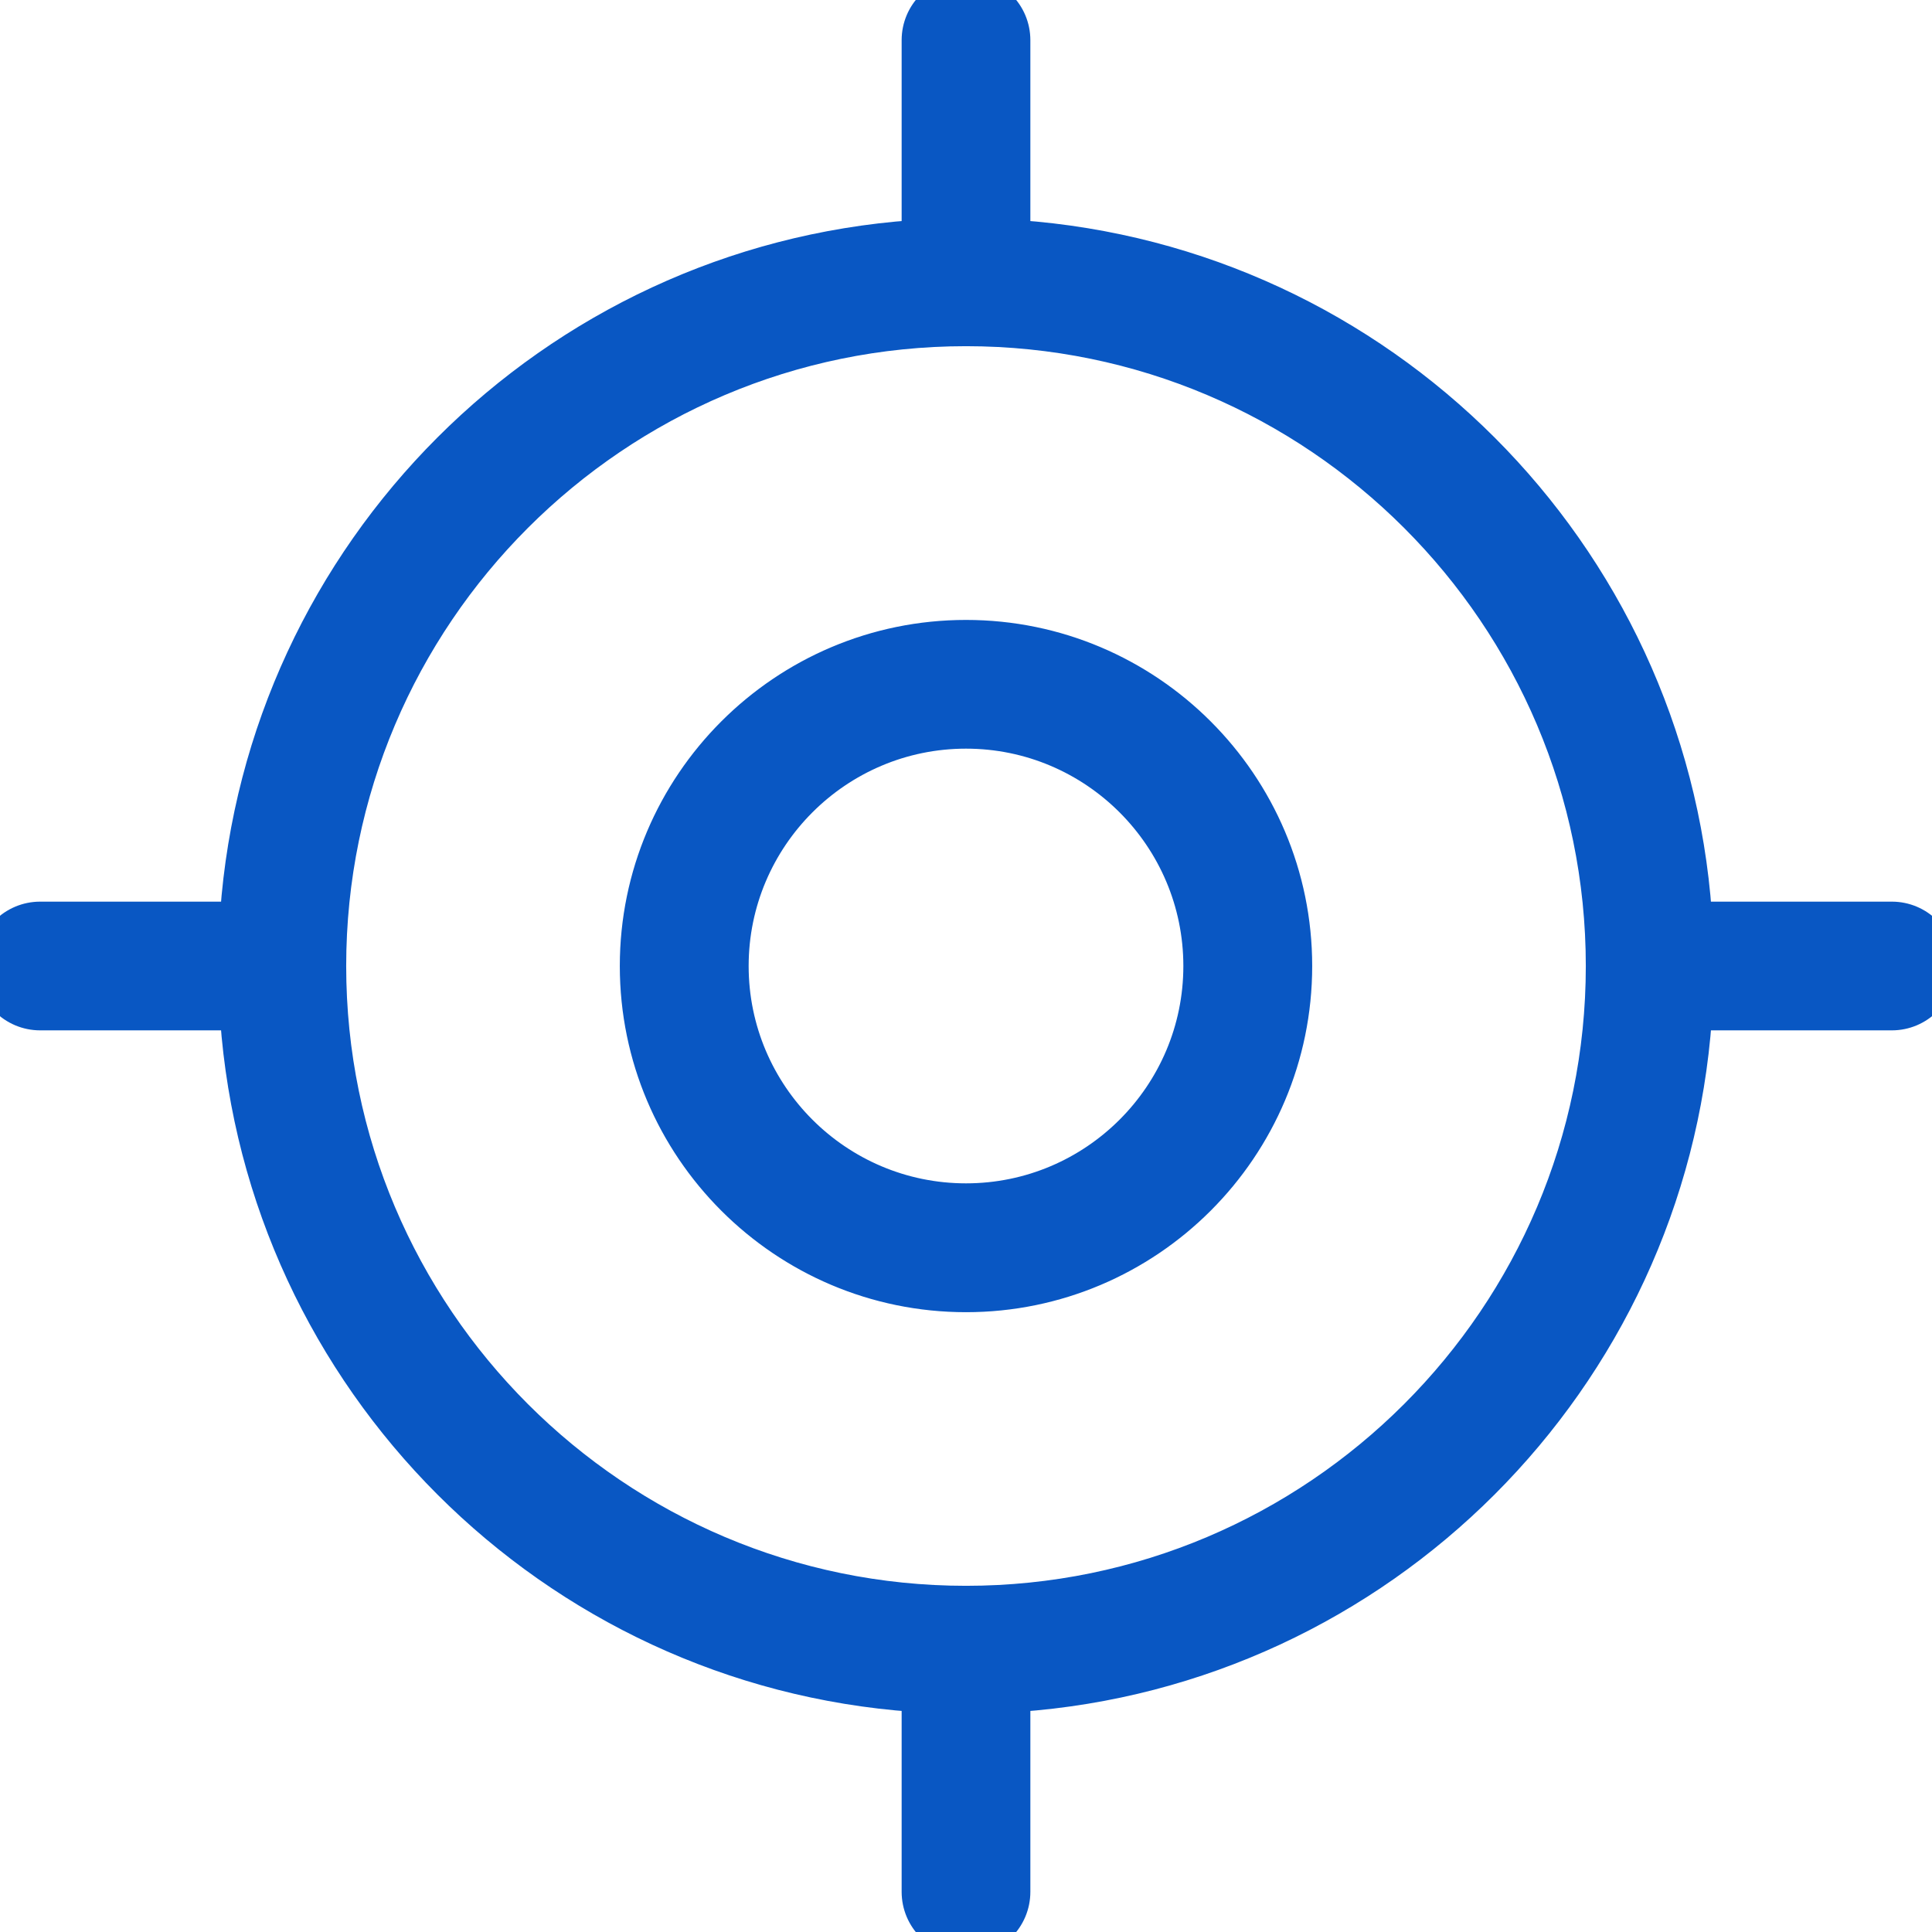 <svg width="16" height="16" viewBox="0 0 16 16" fill="none" xmlns="http://www.w3.org/2000/svg">
<g clip-path="url(#clip0)">
<path d="M8 5.234C6.474 5.234 5.233 6.475 5.233 8C5.233 9.526 6.474 10.767 8 10.767C9.526 10.767 10.767 9.526 10.767 8C10.767 6.475 9.526 5.234 8 5.234ZM8 9.9C6.952 9.9 6.1 9.048 6.1 8C6.1 6.953 6.952 6.1 8 6.1C9.048 6.1 9.9 6.953 9.9 8C9.9 9.048 9.048 9.9 8 9.9Z" fill="#0957C3" stroke="#0957C3" stroke-width="0.2"/>
<path d="M15.667 7.567H14.077C13.863 4.549 11.451 2.137 8.433 1.923V0.333C8.433 0.094 8.239 -0.1 8 -0.1C7.761 -0.1 7.567 0.094 7.567 0.333V1.923C4.549 2.137 2.137 4.549 1.923 7.567H0.333C0.094 7.567 -0.1 7.761 -0.1 8C-0.1 8.239 0.094 8.433 0.333 8.433H1.923C2.137 11.451 4.549 13.863 7.567 14.077V15.667C7.567 15.906 7.761 16.1 8 16.1C8.239 16.1 8.433 15.906 8.433 15.667V14.077C11.451 13.863 13.863 11.451 14.077 8.433H15.667C15.906 8.433 16.1 8.239 16.1 8C16.1 7.761 15.906 7.567 15.667 7.567ZM8 13.233C5.114 13.233 2.767 10.886 2.767 8C2.767 5.114 5.114 2.767 8 2.767C10.886 2.767 13.233 5.114 13.233 8C13.233 10.886 10.886 13.233 8 13.233Z" fill="#0957C3" stroke="#0957C3" stroke-width="0.2"/>
</g>
<defs>
<clipPath id="clip0">
<rect width="16" height="16" fill="white" transform="matrix(-1 0 0 1 16 0)"/>
</clipPath>
</defs>
</svg>
